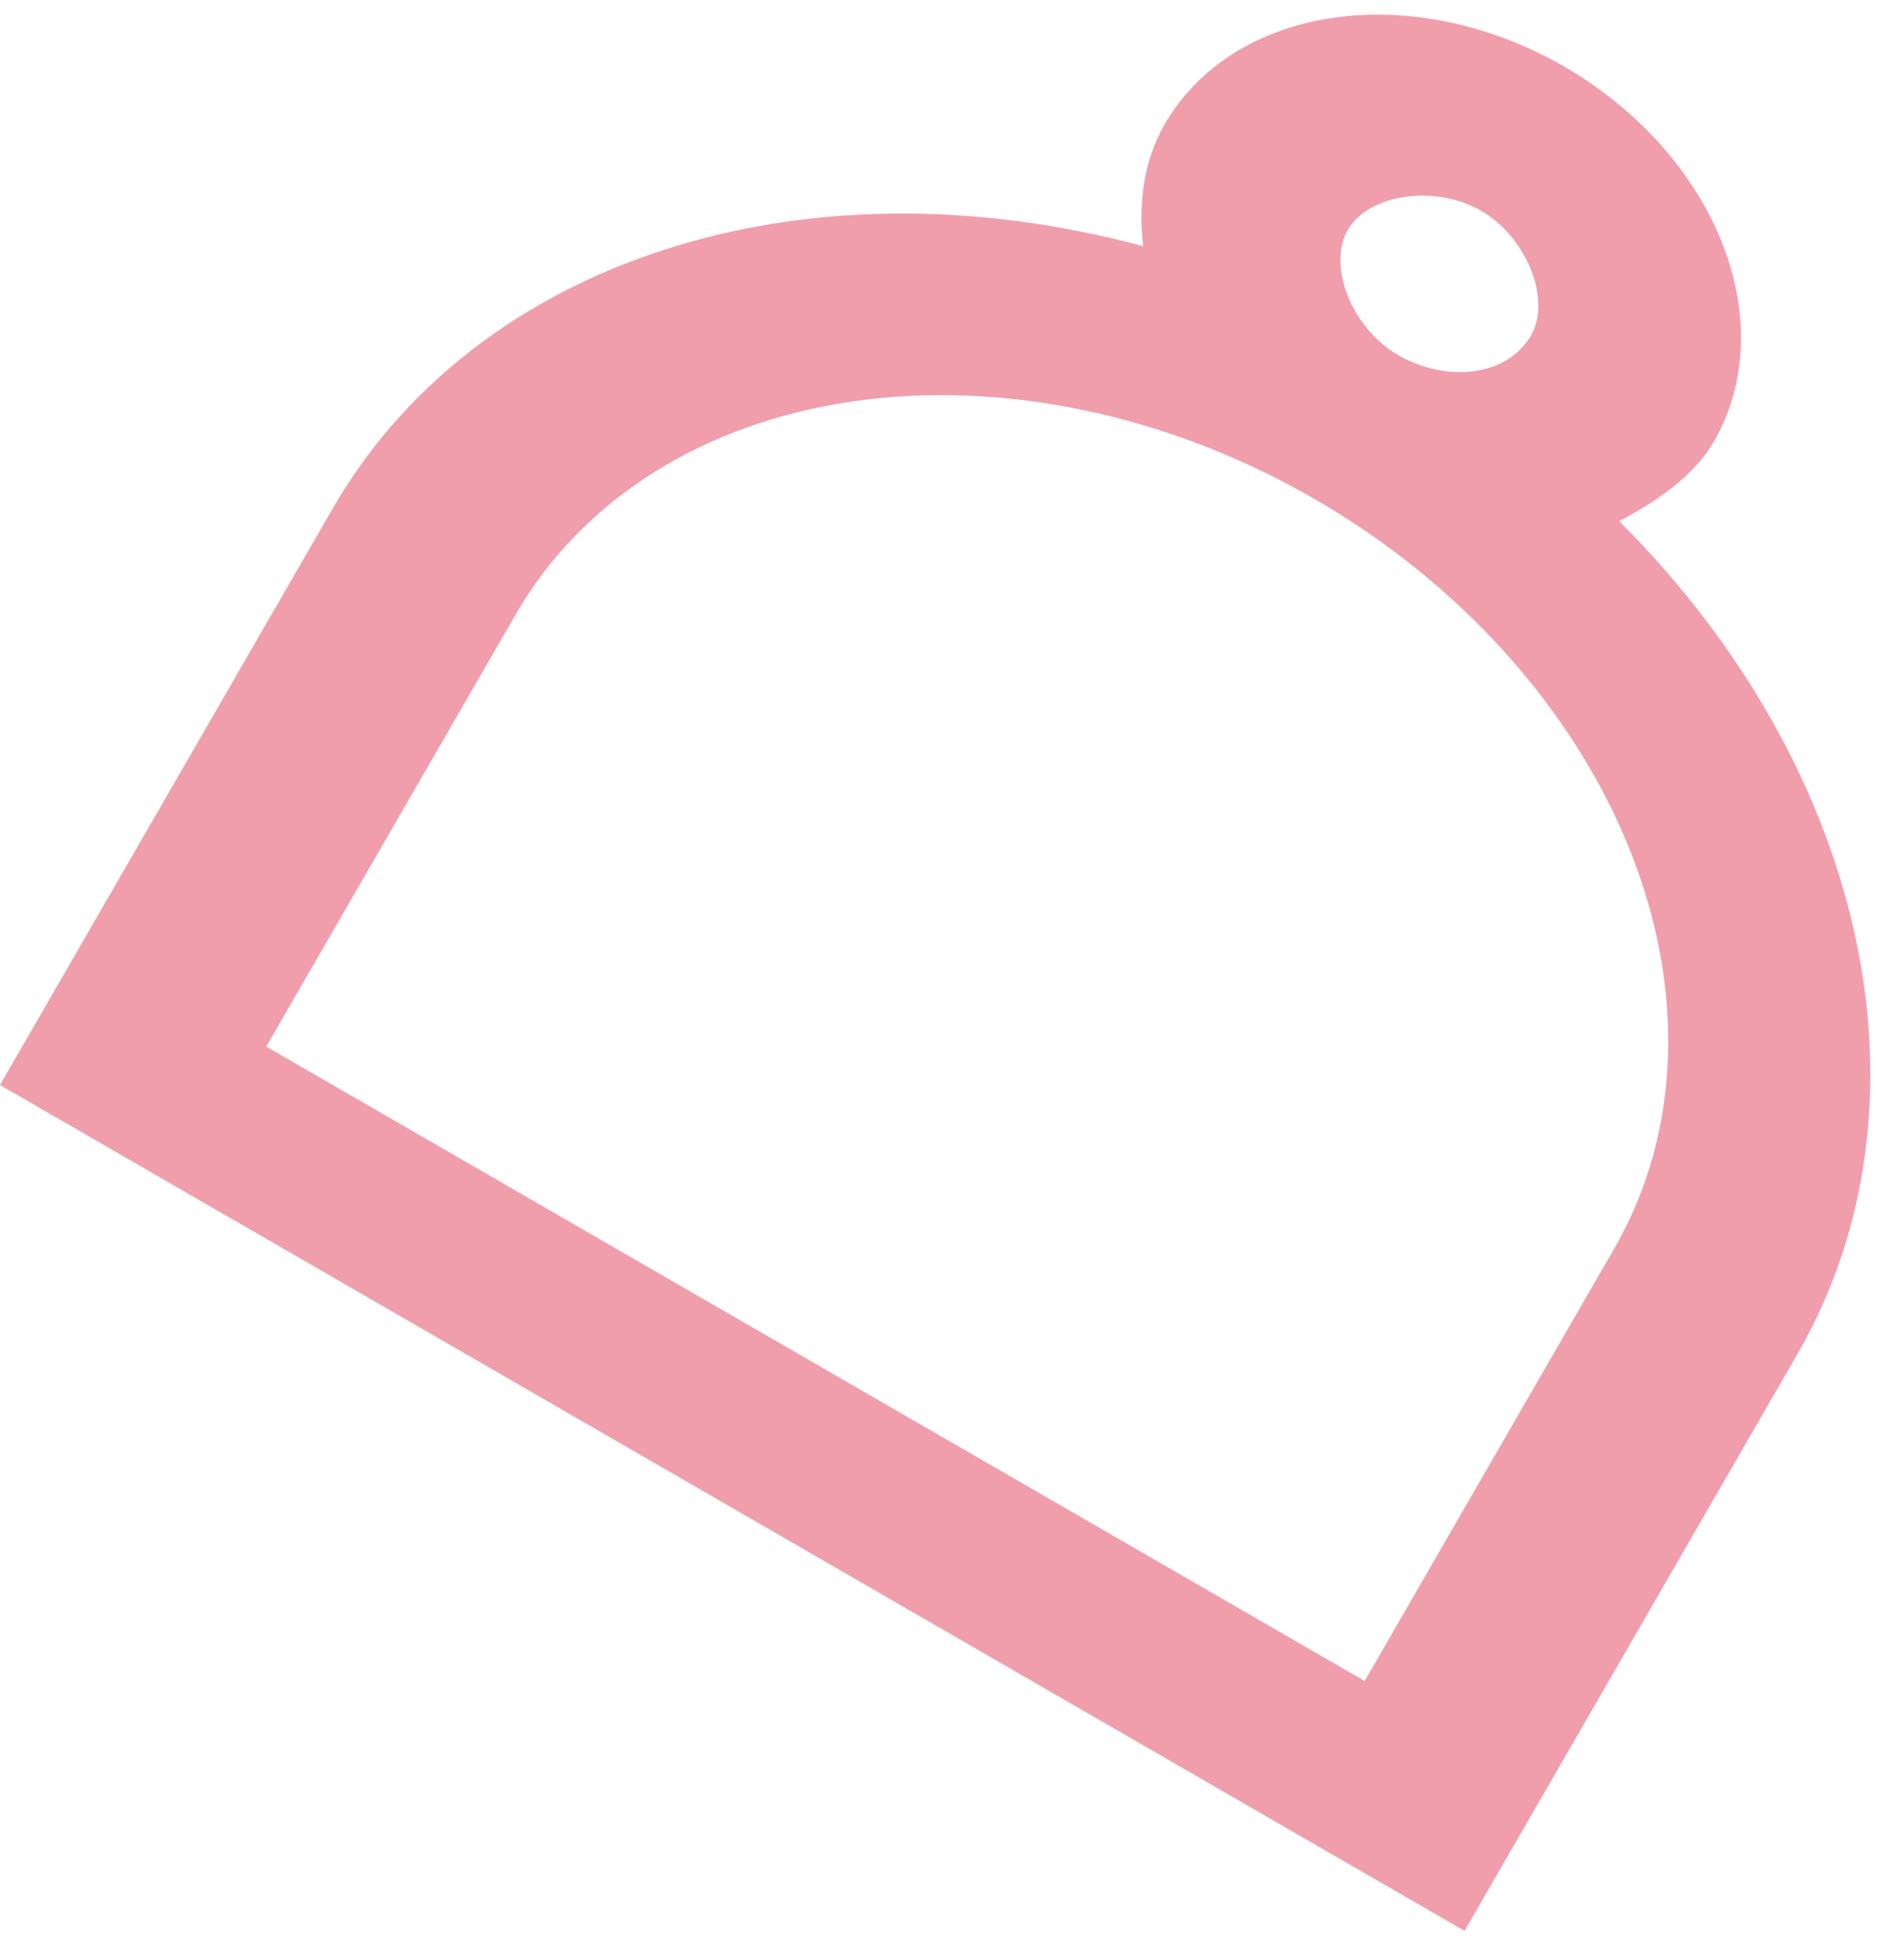 <svg width="32" height="33" viewBox="0 0 32 33" fill="none" xmlns="http://www.w3.org/2000/svg">
<path d="M0 18.267L24.666 32.508L30.27 22.801C32.673 18.639 31.494 12.992 27.27 8.773C27.858 8.466 28.517 8.037 28.867 7.431C29.424 6.465 29.472 5.258 28.998 4.075C28.525 2.891 27.57 1.829 26.344 1.12C25.117 0.412 23.719 0.117 22.458 0.299C21.196 0.48 20.174 1.125 19.617 2.09C19.267 2.697 19.169 3.401 19.253 4.145C13.488 2.596 8.007 4.398 5.604 8.56L0 18.267ZM4.484 17.62L8.688 10.34C9.802 8.41 11.846 7.12 14.369 6.757C16.892 6.393 19.687 6.984 22.14 8.401C24.594 9.817 26.503 11.942 27.45 14.309C28.396 16.676 28.302 19.09 27.187 21.021L22.984 28.301L4.484 17.62ZM22.7 3.87C23.051 3.264 24.172 3.102 24.943 3.547C25.713 3.992 26.134 5.044 25.784 5.651C25.598 5.972 25.257 6.187 24.837 6.248C24.416 6.309 23.95 6.21 23.541 5.974C22.771 5.529 22.35 4.477 22.7 3.87Z" fill="#E33E5A" fill-opacity="0.5"/>
</svg>
